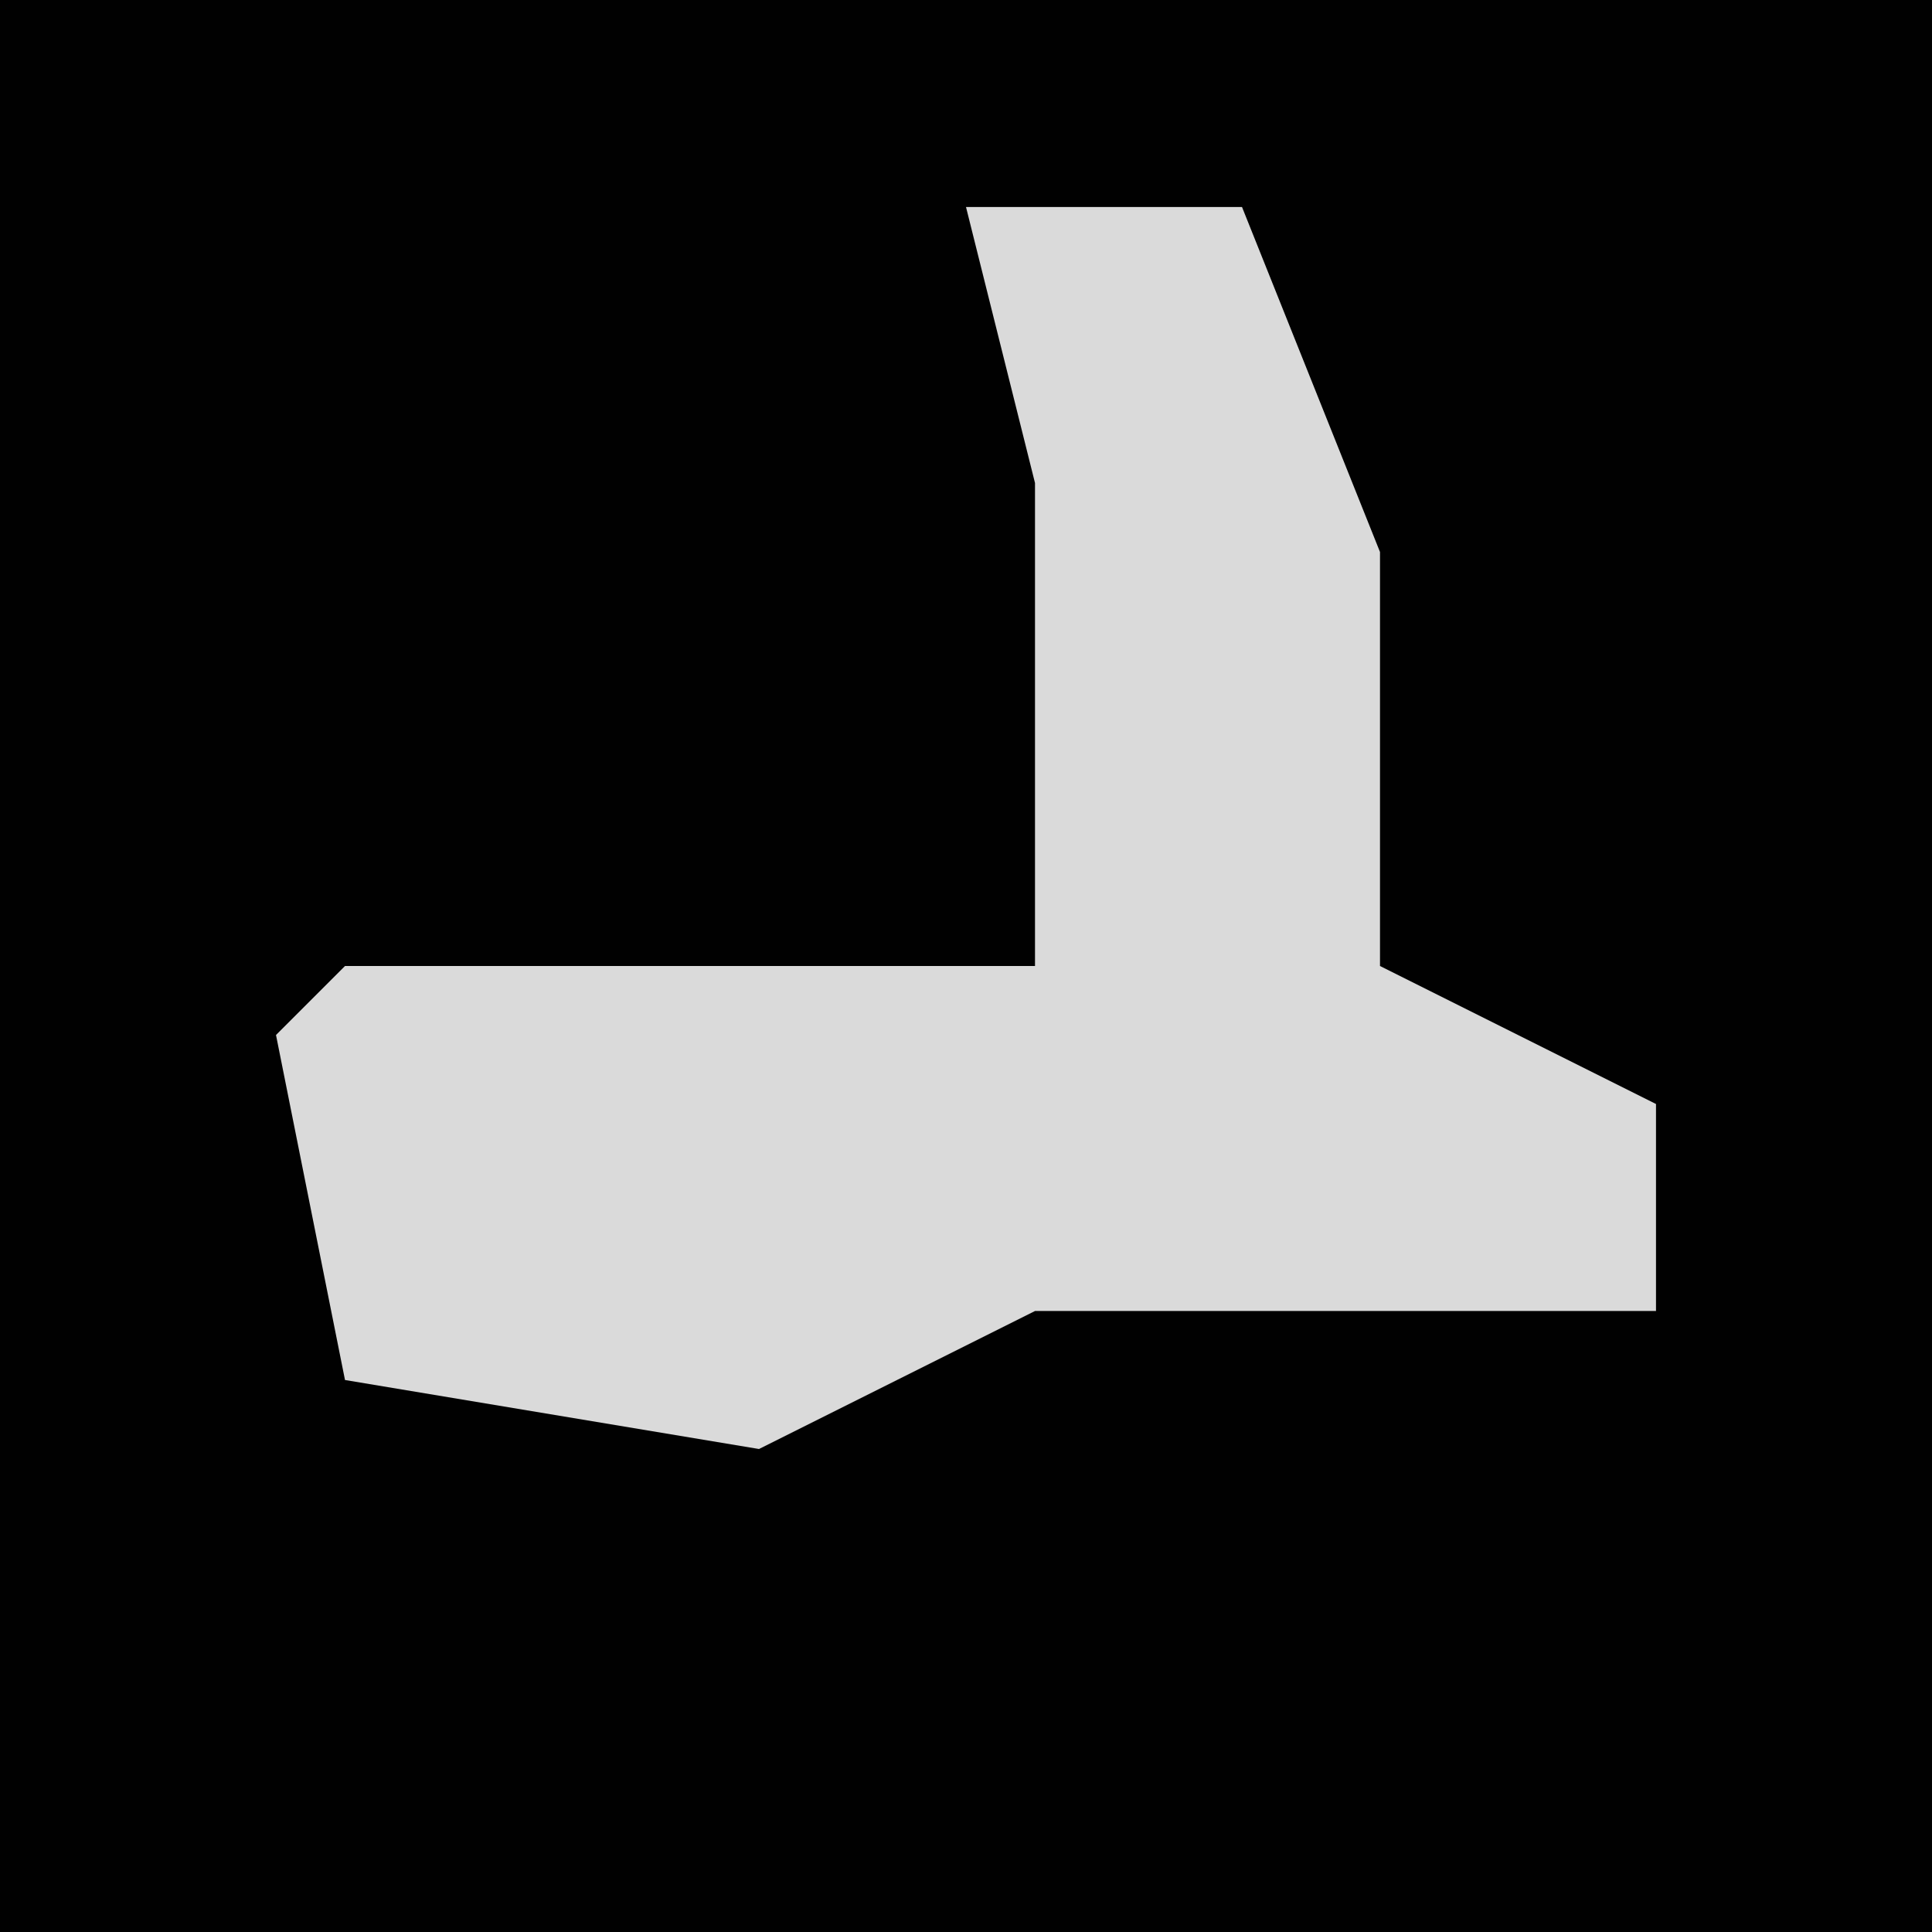 <?xml version="1.0" encoding="UTF-8"?>
<svg version="1.1" xmlns="http://www.w3.org/2000/svg" width="28" height="28">
<path d="M0,0 L28,0 L28,28 L0,28 Z " fill="#010101" transform="translate(0,0)"/>
<path d="M0,0 L4,0 L6,5 L6,11 L10,13 L10,16 L1,16 L-3,18 L-9,17 L-10,12 L-9,11 L1,11 L1,4 Z " fill="#DADADA" transform="translate(14,3)"/>
</svg>
